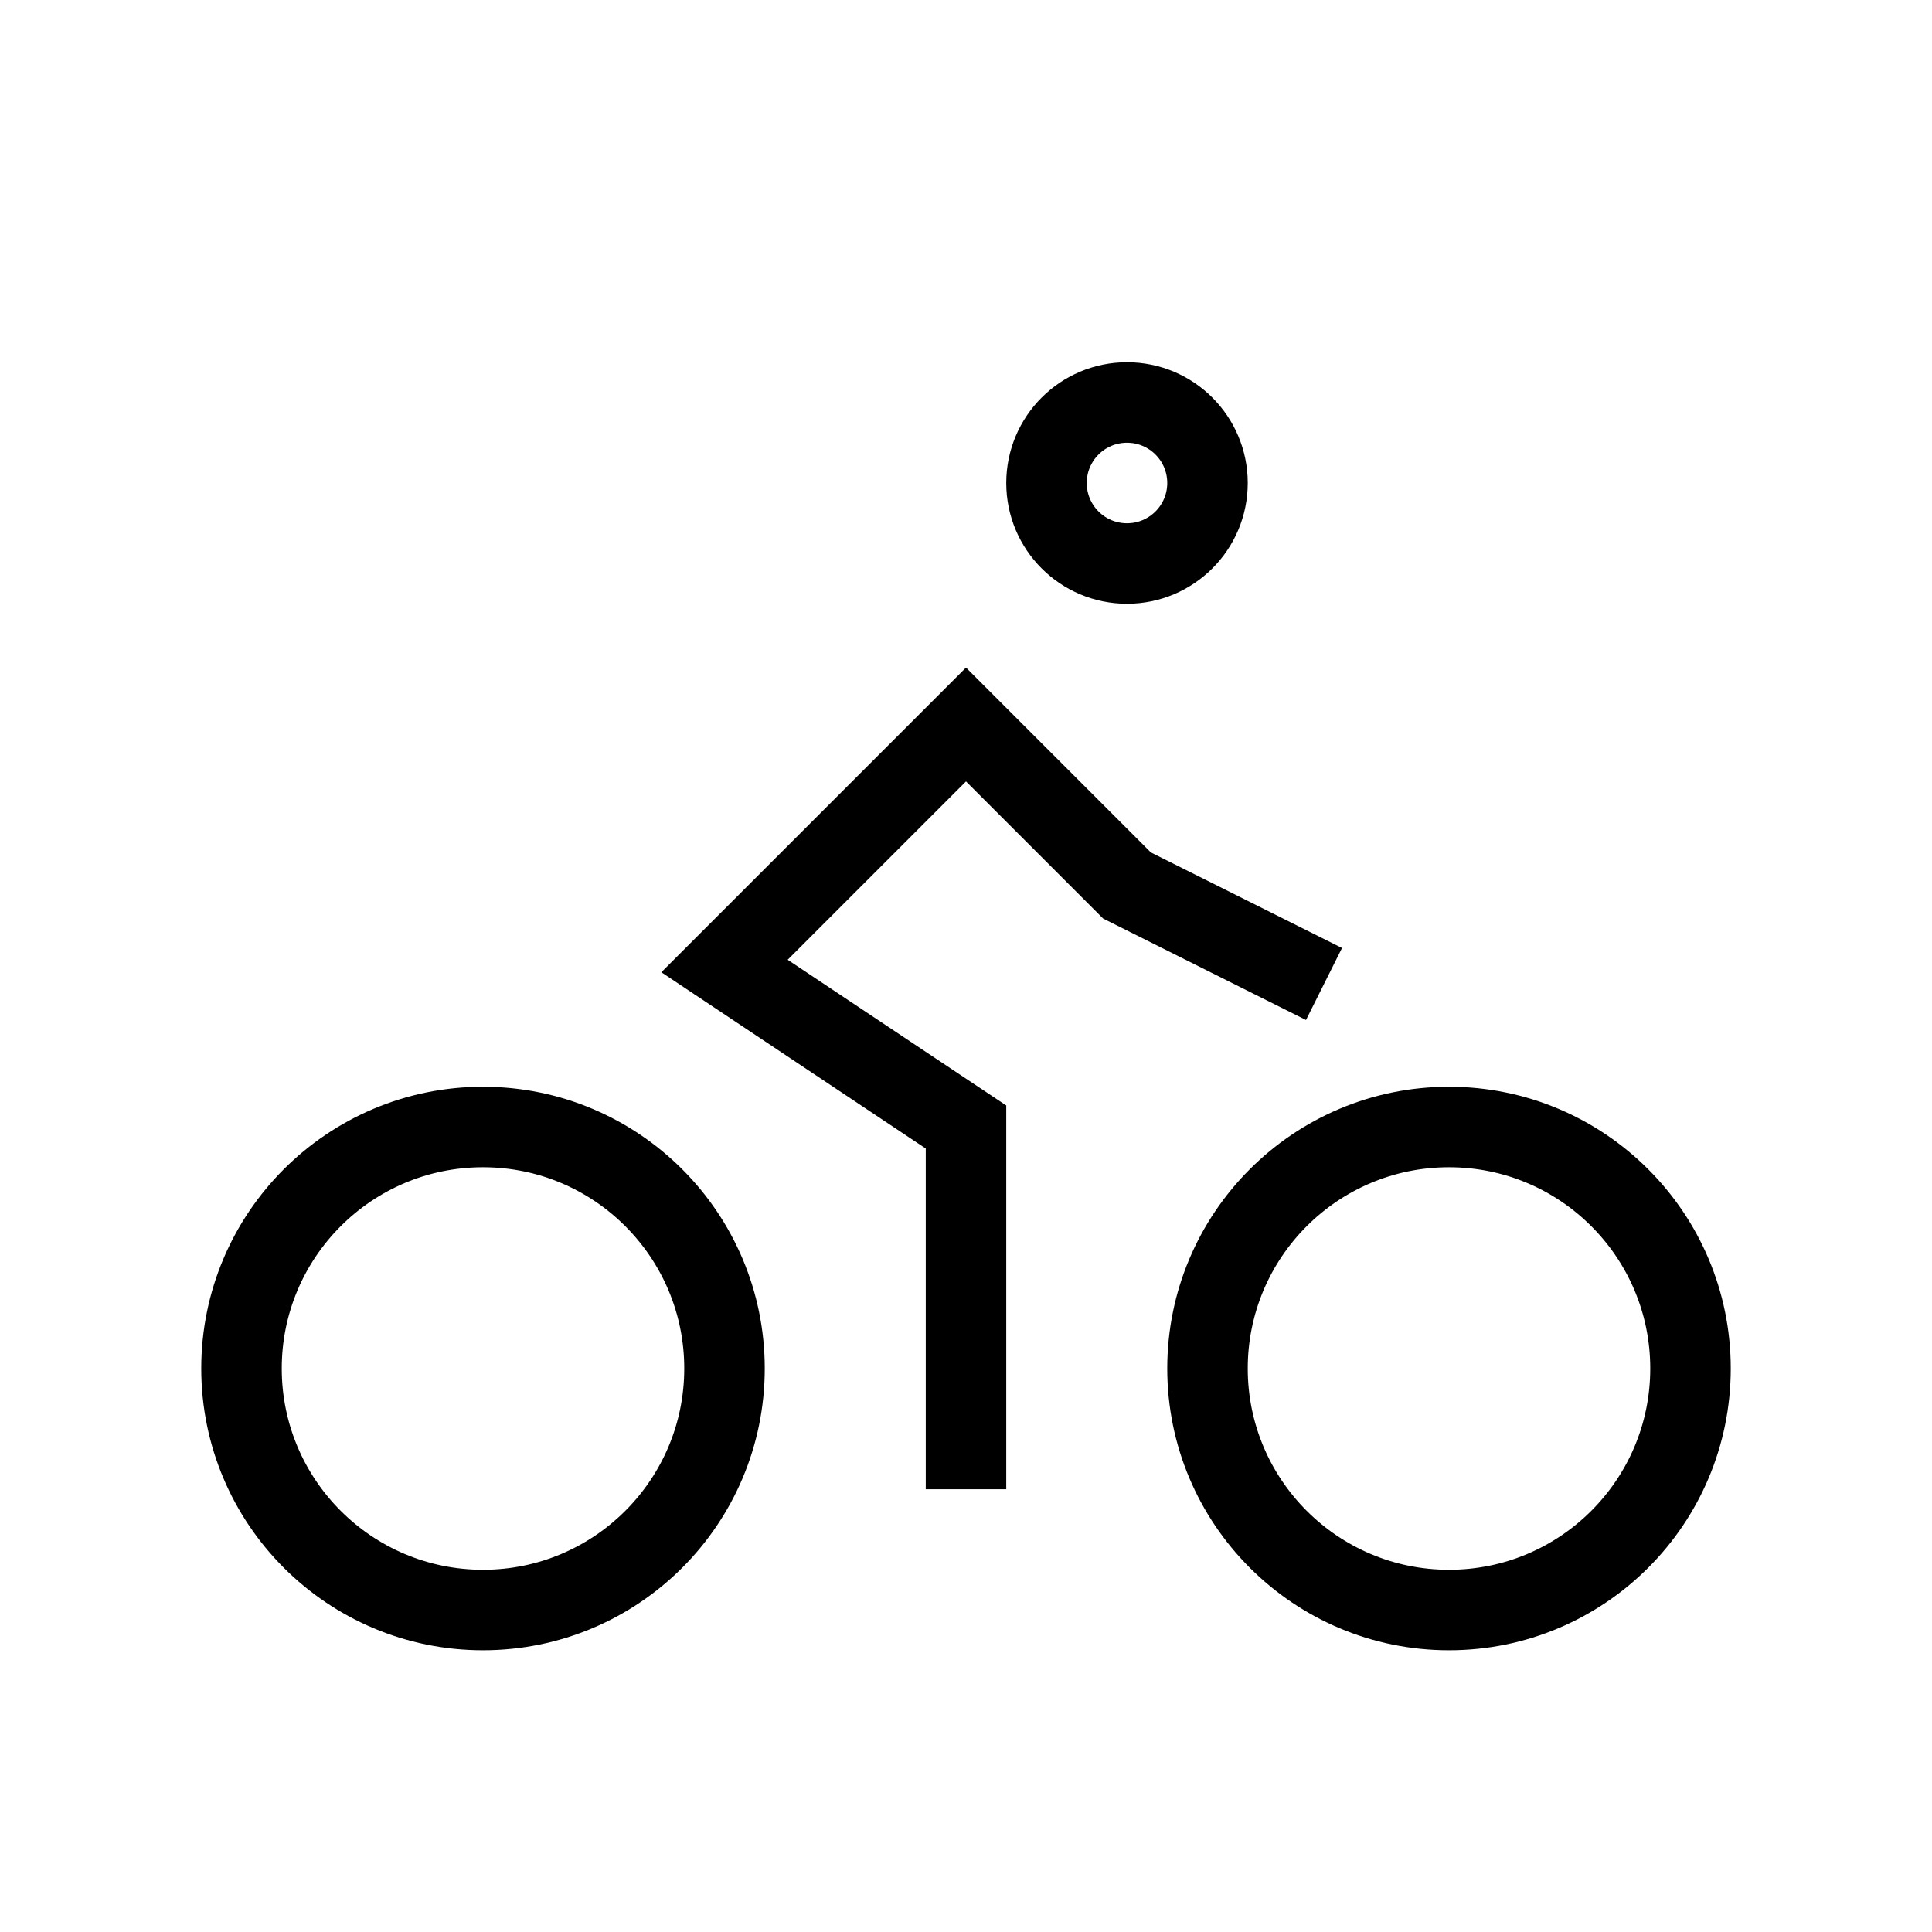 <svg width="24px" height="24px" viewBox="0 0 24 24" fill="none" xmlns="http://www.w3.org/2000/svg" aria-labelledby="bikeIconTitle" stroke="#000000" stroke-width="1" stroke-linecap="square" stroke-linejoin="miter" color="#000000"> <title id="bikeIconTitle">Bike</title> <circle cx="14" cy="6" r="1"/> <path d="M12 18V14L9 12L12 9L14 11L16 12"/> <circle cx="6" cy="17" r="3"/> <circle cx="18" cy="17" r="3"/> </svg>